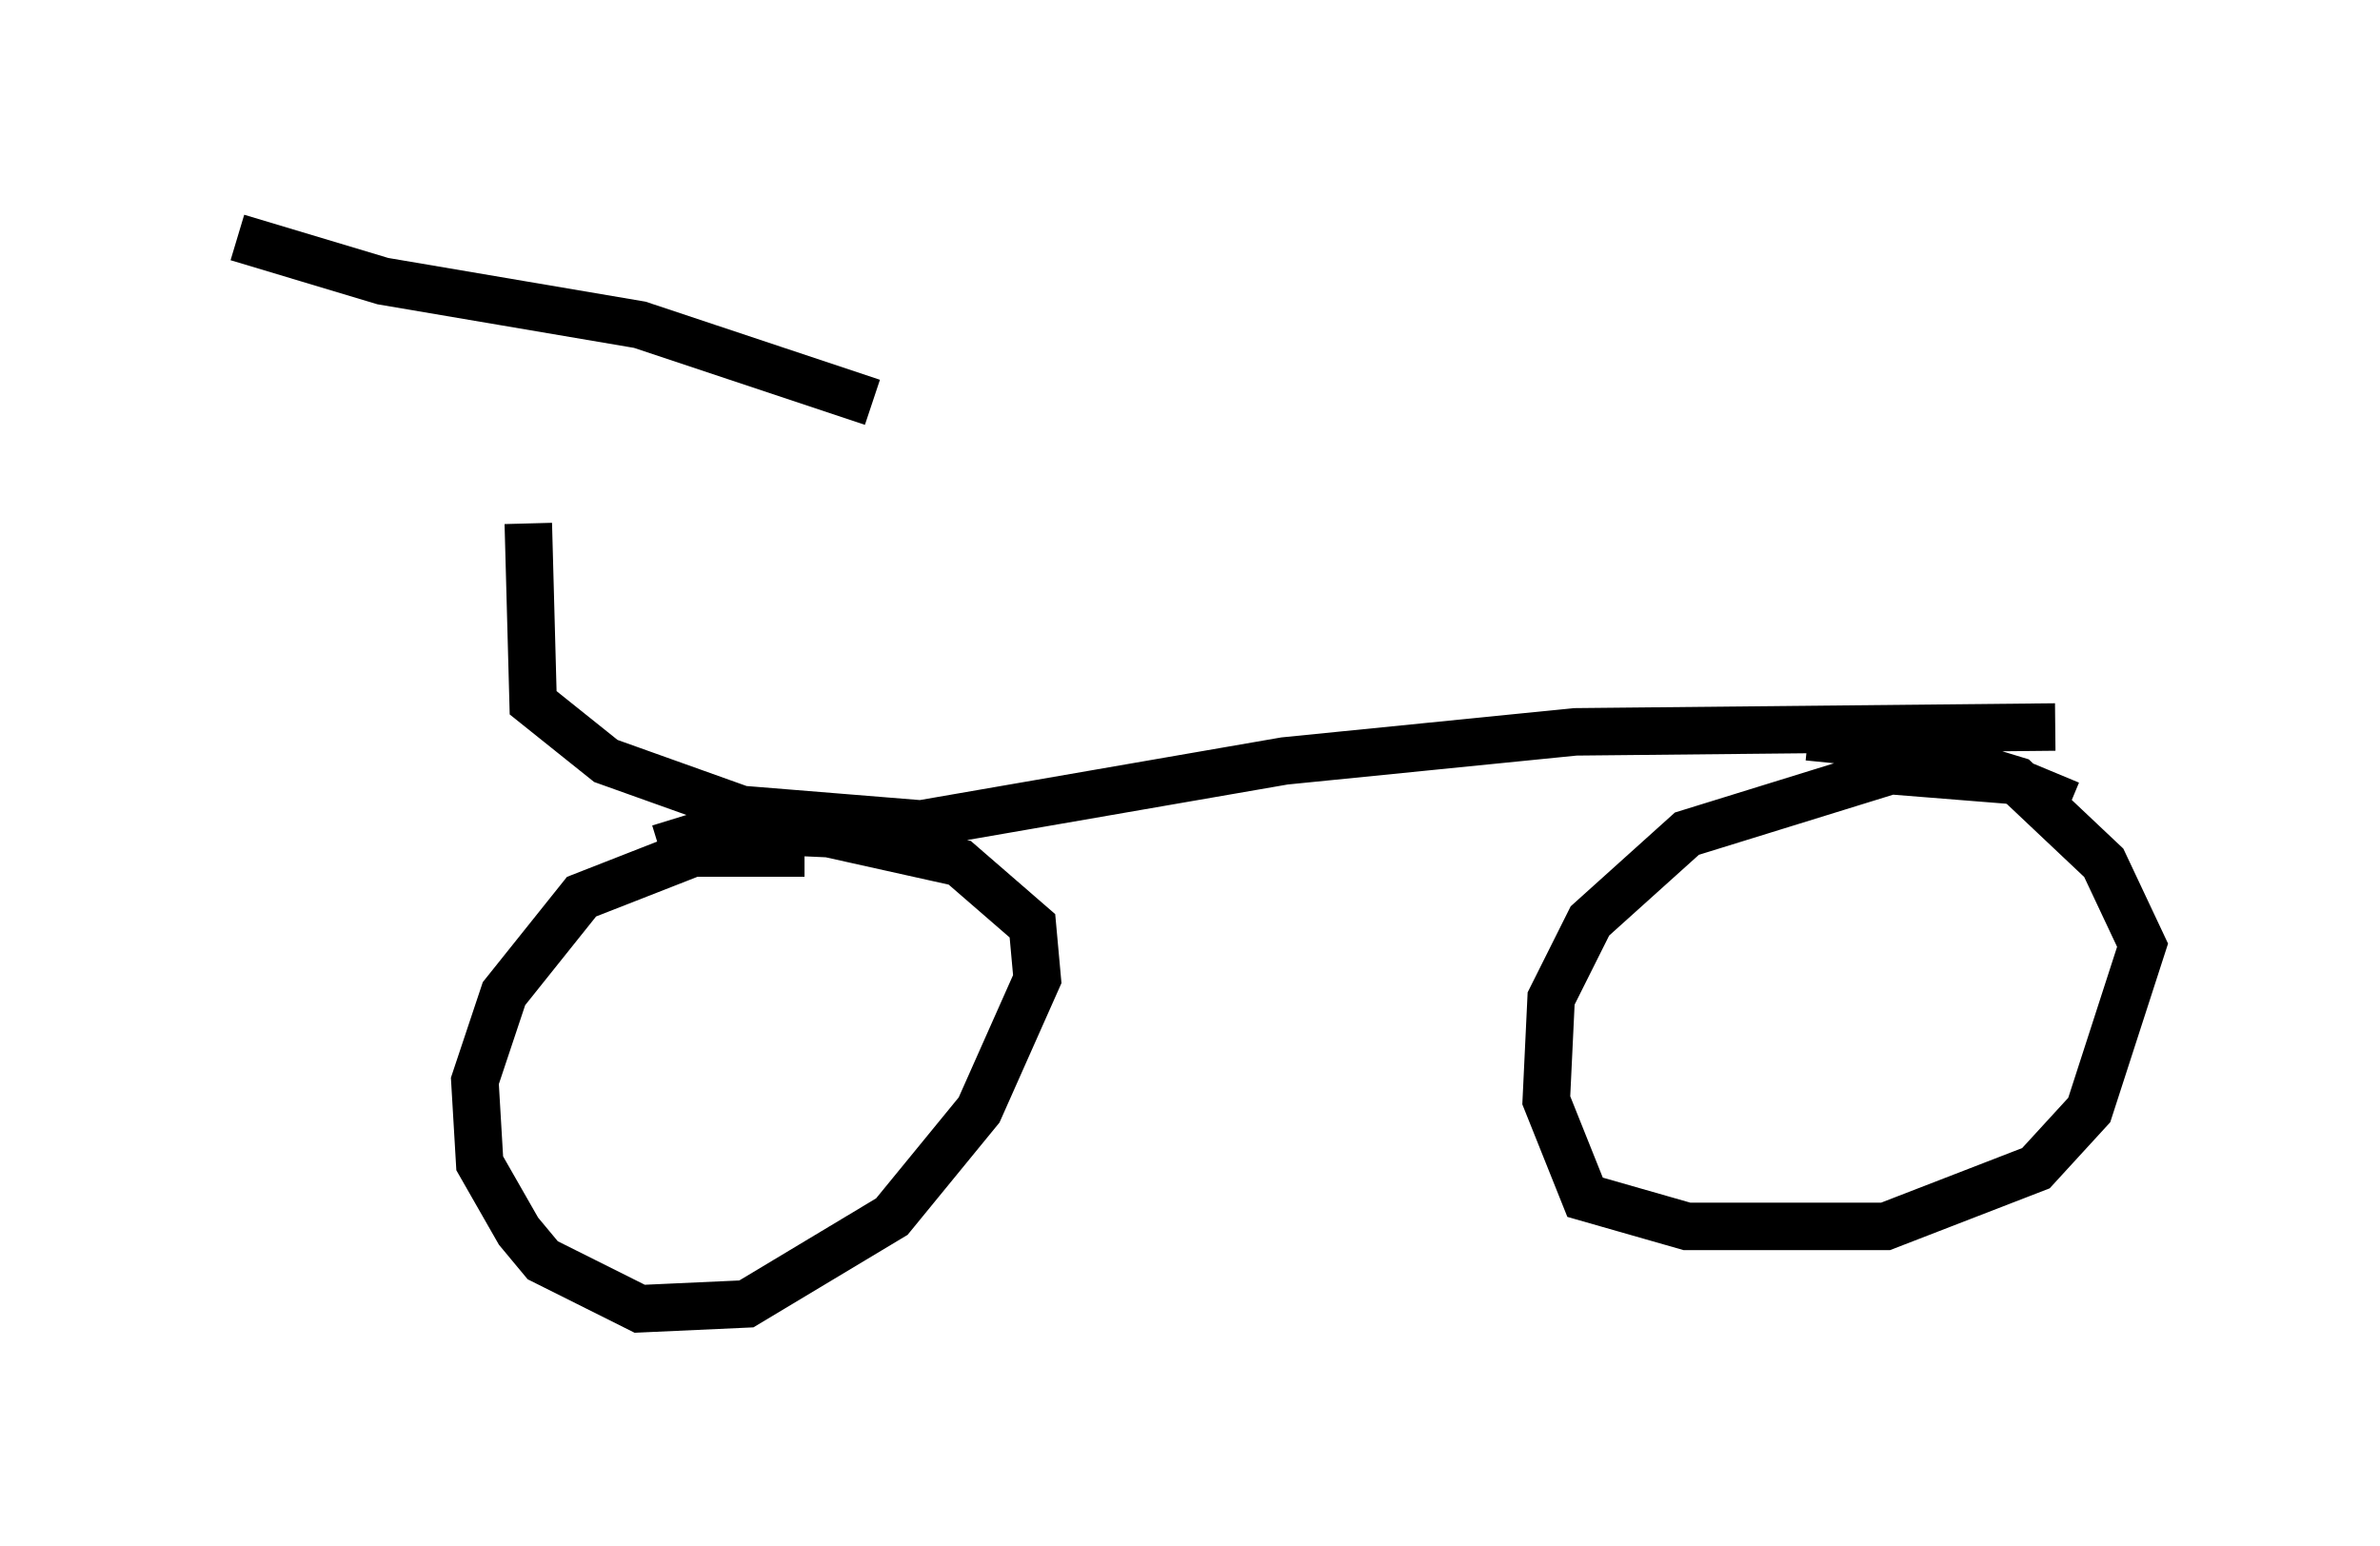 <?xml version="1.0" encoding="utf-8" ?>
<svg baseProfile="full" height="32.561" version="1.1" width="50.119" xmlns="http://www.w3.org/2000/svg" xmlns:ev="http://www.w3.org/2001/xml-events" xmlns:xlink="http://www.w3.org/1999/xlink"><defs /><rect fill="white" height="32.561" width="50.119" x="0" y="0" /><path d="M12.35, 6.838 m-1.225, 4.185 l0.102, 3.777 1.531, 1.225 l2.858, 1.021 3.777, 0.306 l7.656, -1.327 6.125, -0.613 l10.106, -0.102 m-26.338, 2.654 l-2.348, 0.0 -2.348, 0.919 l-1.633, 2.042 -0.613, 1.838 l0.102, 1.735 0.817, 1.429 l0.51, 0.613 2.042, 1.021 l2.246, -0.102 3.063, -1.838 l1.838, -2.246 1.225, -2.756 l-0.102, -1.123 -1.531, -1.327 l-2.756, -0.613 -2.246, -0.102 l-1.327, 0.408 m29.707, -0.919 l-1.225, -0.51 -2.552, -0.204 l-4.288, 1.327 -2.042, 1.838 l-0.817, 1.633 -0.102, 2.144 l0.817, 2.042 2.144, 0.613 l4.185, 0.0 3.165, -1.225 l1.123, -1.225 1.123, -3.471 l-0.817, -1.735 -1.838, -1.735 l-2.348, -0.715 -2.042, -0.204 m-33.075, -10.515 l3.063, 0.919 5.41, 0.919 l4.9, 1.633 " fill="none" stroke="black" stroke-width="1" /></svg>